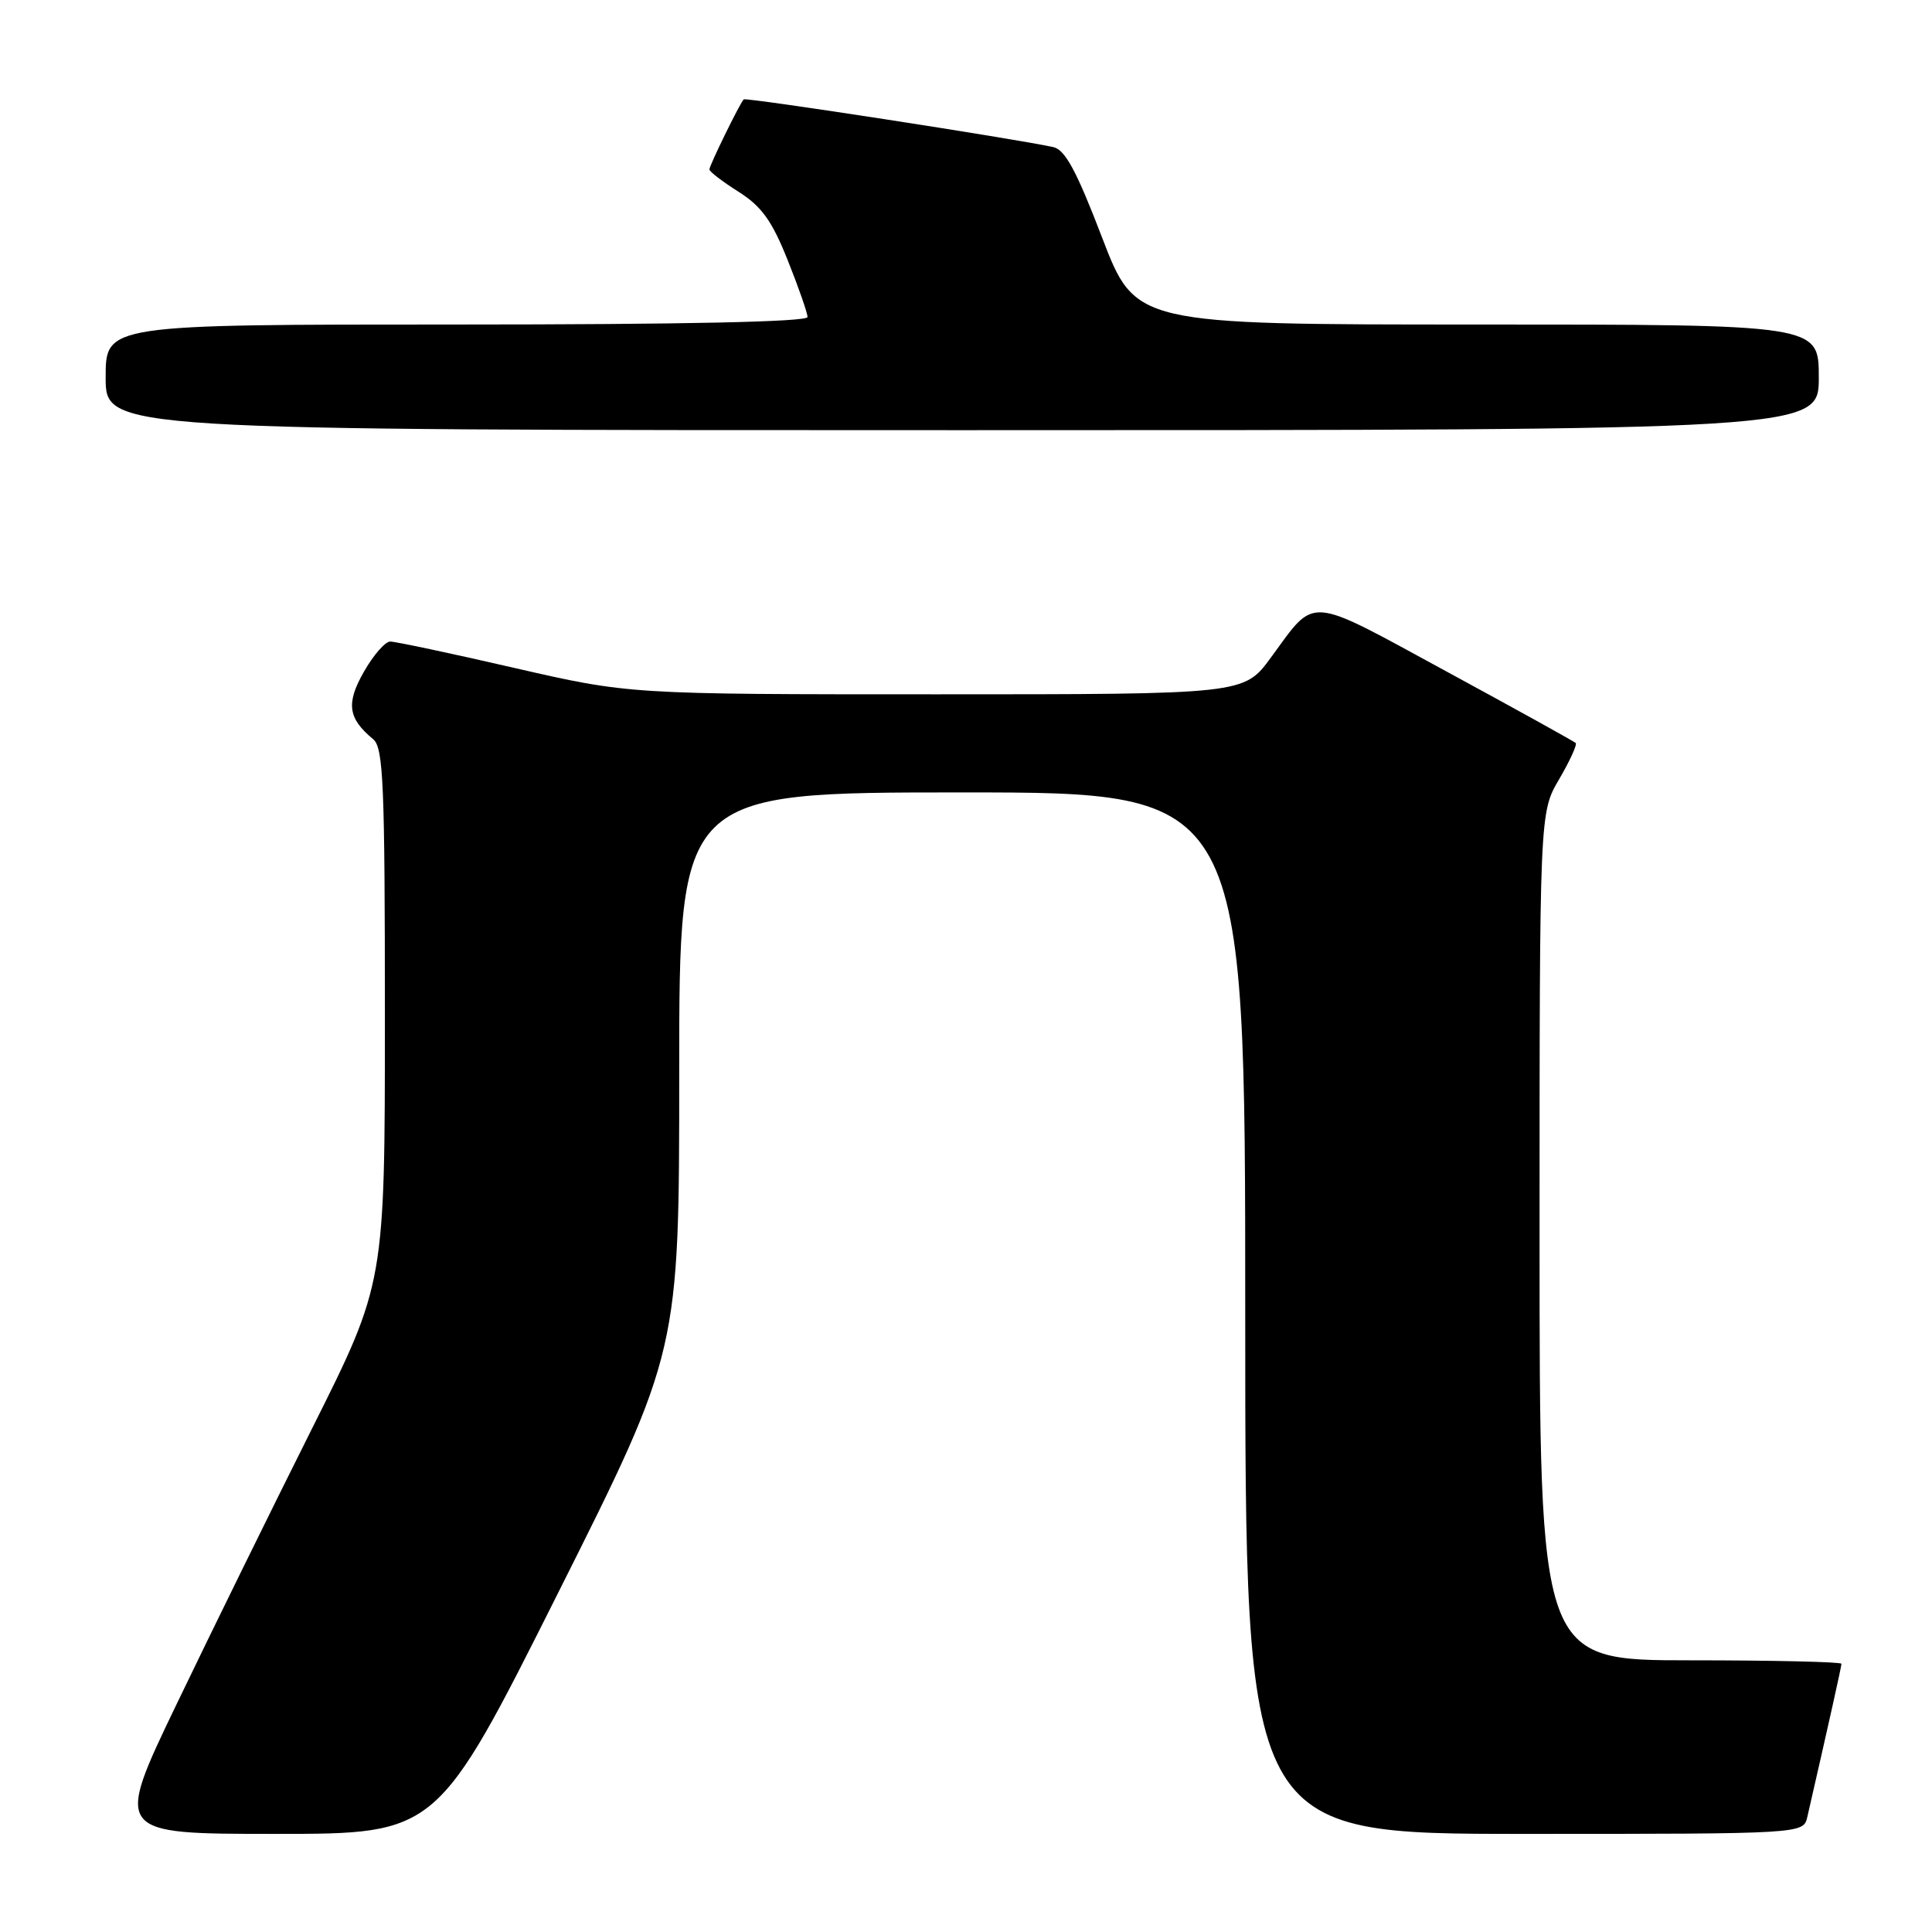<?xml version="1.0" encoding="UTF-8" standalone="no"?>
<!DOCTYPE svg PUBLIC "-//W3C//DTD SVG 1.1//EN" "http://www.w3.org/Graphics/SVG/1.1/DTD/svg11.dtd" >
<svg xmlns="http://www.w3.org/2000/svg" xmlns:xlink="http://www.w3.org/1999/xlink" version="1.1" viewBox="0 0 256 256">
 <g >
 <path fill="currentColor"
d=" M 73.97 211.03 C 90.00 179.07 90.00 179.07 90.00 142.03 C 90.00 105.00 90.00 105.00 127.50 105.00 C 165.00 105.00 165.00 105.00 165.00 174.00 C 165.00 243.00 165.00 243.00 201.98 243.00 C 238.96 243.00 238.96 243.00 239.48 240.75 C 242.28 228.54 244.00 220.84 244.00 220.46 C 244.00 220.21 235.00 220.00 224.00 220.00 C 204.00 220.00 204.00 220.00 204.00 163.84 C 204.00 107.68 204.00 107.68 206.59 103.26 C 208.01 100.83 209.00 98.67 208.79 98.45 C 208.57 98.24 200.85 93.96 191.64 88.96 C 172.94 78.80 174.44 78.91 168.40 87.13 C 164.83 92.00 164.83 92.00 124.11 92.00 C 83.39 92.00 83.39 92.00 68.14 88.50 C 59.76 86.57 52.36 85.00 51.70 85.01 C 51.04 85.01 49.47 86.81 48.22 89.01 C 45.83 93.19 46.10 95.18 49.45 97.95 C 50.80 99.08 51.00 103.84 51.00 134.63 C 51.00 170.02 51.00 170.02 41.36 189.26 C 36.06 199.84 27.99 216.26 23.43 225.75 C 15.14 243.00 15.14 243.00 36.54 243.00 C 57.94 243.00 57.94 243.00 73.97 211.03 Z  M 241.00 50.00 C 241.00 43.00 241.00 43.00 195.72 43.00 C 150.45 43.00 150.45 43.00 146.03 31.47 C 142.64 22.62 141.14 19.84 139.56 19.49 C 134.35 18.35 98.80 12.87 98.54 13.17 C 97.97 13.81 94.00 21.93 94.00 22.45 C 94.00 22.74 95.74 24.07 97.86 25.41 C 100.91 27.34 102.28 29.24 104.36 34.44 C 105.81 38.06 107.00 41.47 107.00 42.01 C 107.00 42.65 90.50 43.00 60.50 43.00 C 14.00 43.00 14.00 43.00 14.00 50.00 C 14.00 57.00 14.00 57.00 127.50 57.00 C 241.00 57.00 241.00 57.00 241.00 50.00 Z "/>
</g>
</svg>